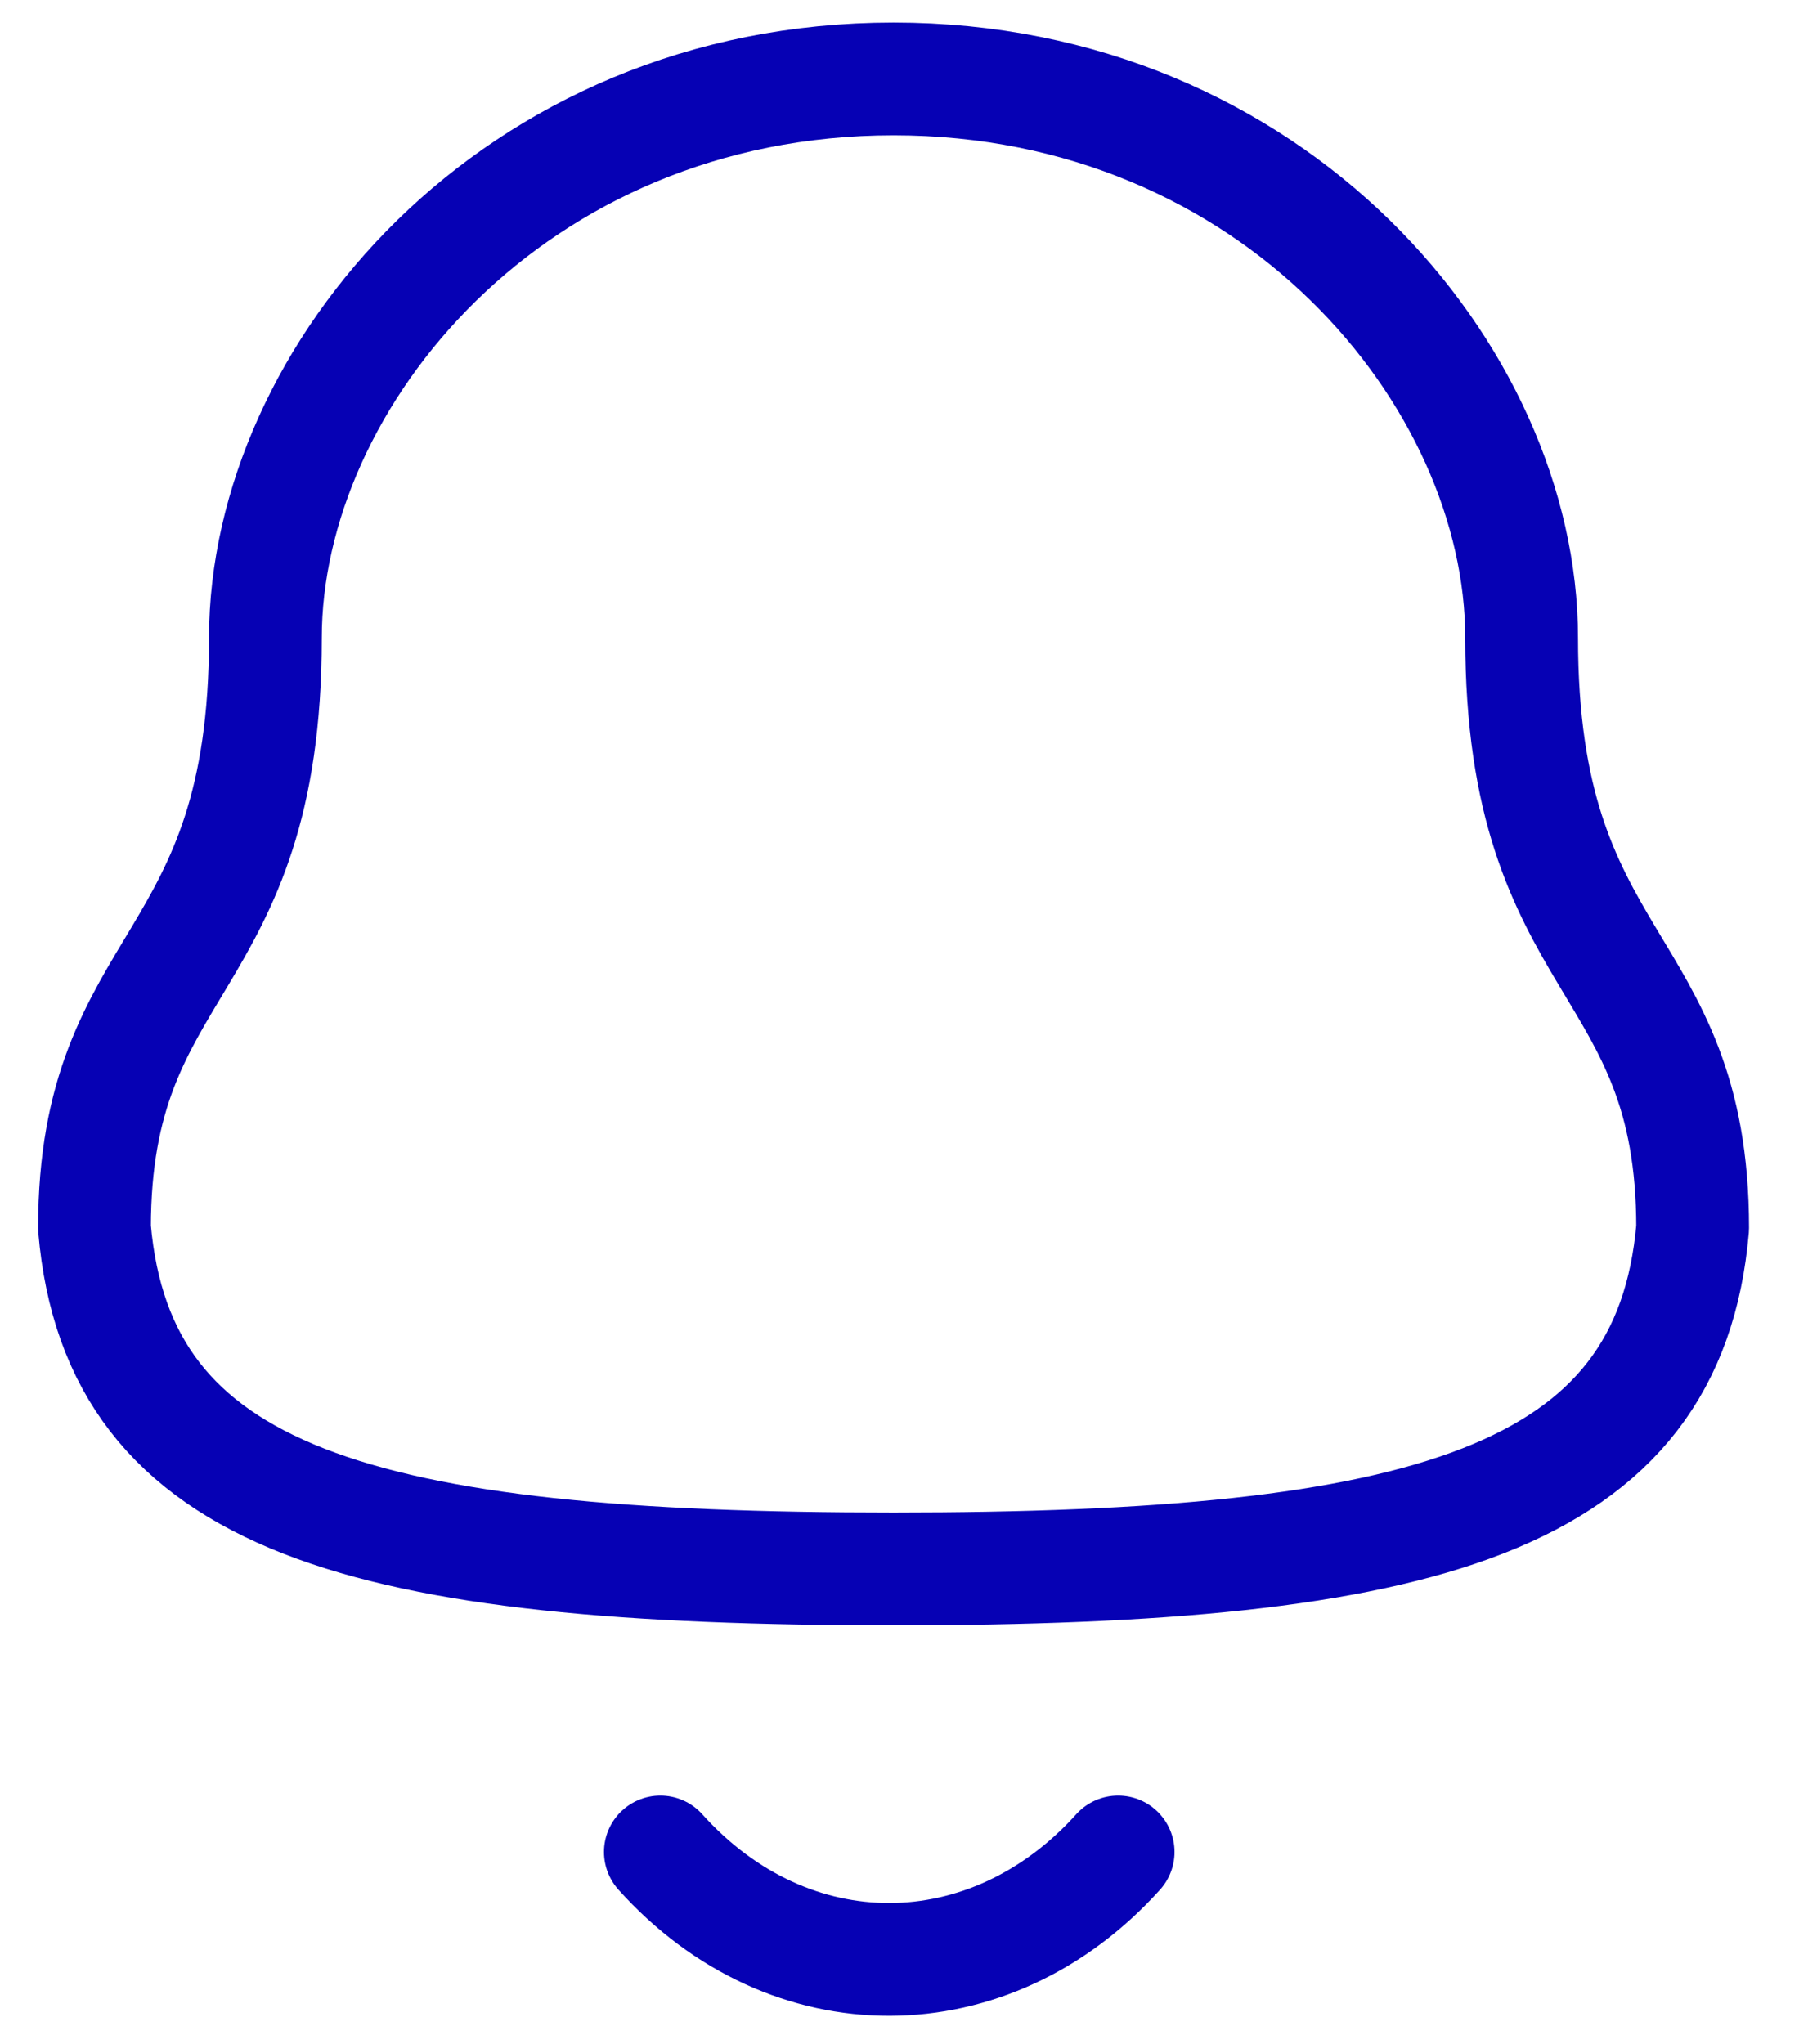 <svg width="16" height="18" viewBox="0 0 16 18" fill="none" xmlns="http://www.w3.org/2000/svg">
<path fill-rule="evenodd" clip-rule="evenodd" d="M7.868 13.814C12.537 13.814 14.697 13.216 14.905 10.812C14.905 8.409 13.399 8.564 13.399 5.617C13.399 3.314 11.217 0.695 7.868 0.695C4.519 0.695 2.337 3.314 2.337 5.617C2.337 8.564 0.832 8.409 0.832 10.812C1.041 13.225 3.201 13.814 7.868 13.814Z" stroke="#0601B4" stroke-width="0.993" stroke-linecap="round" stroke-linejoin="round"/>
<path d="M9.846 16.306C8.717 17.56 6.955 17.575 5.815 16.306" stroke="#0601B4" stroke-width="0.993" stroke-linecap="round" stroke-linejoin="round"/>
</svg>
